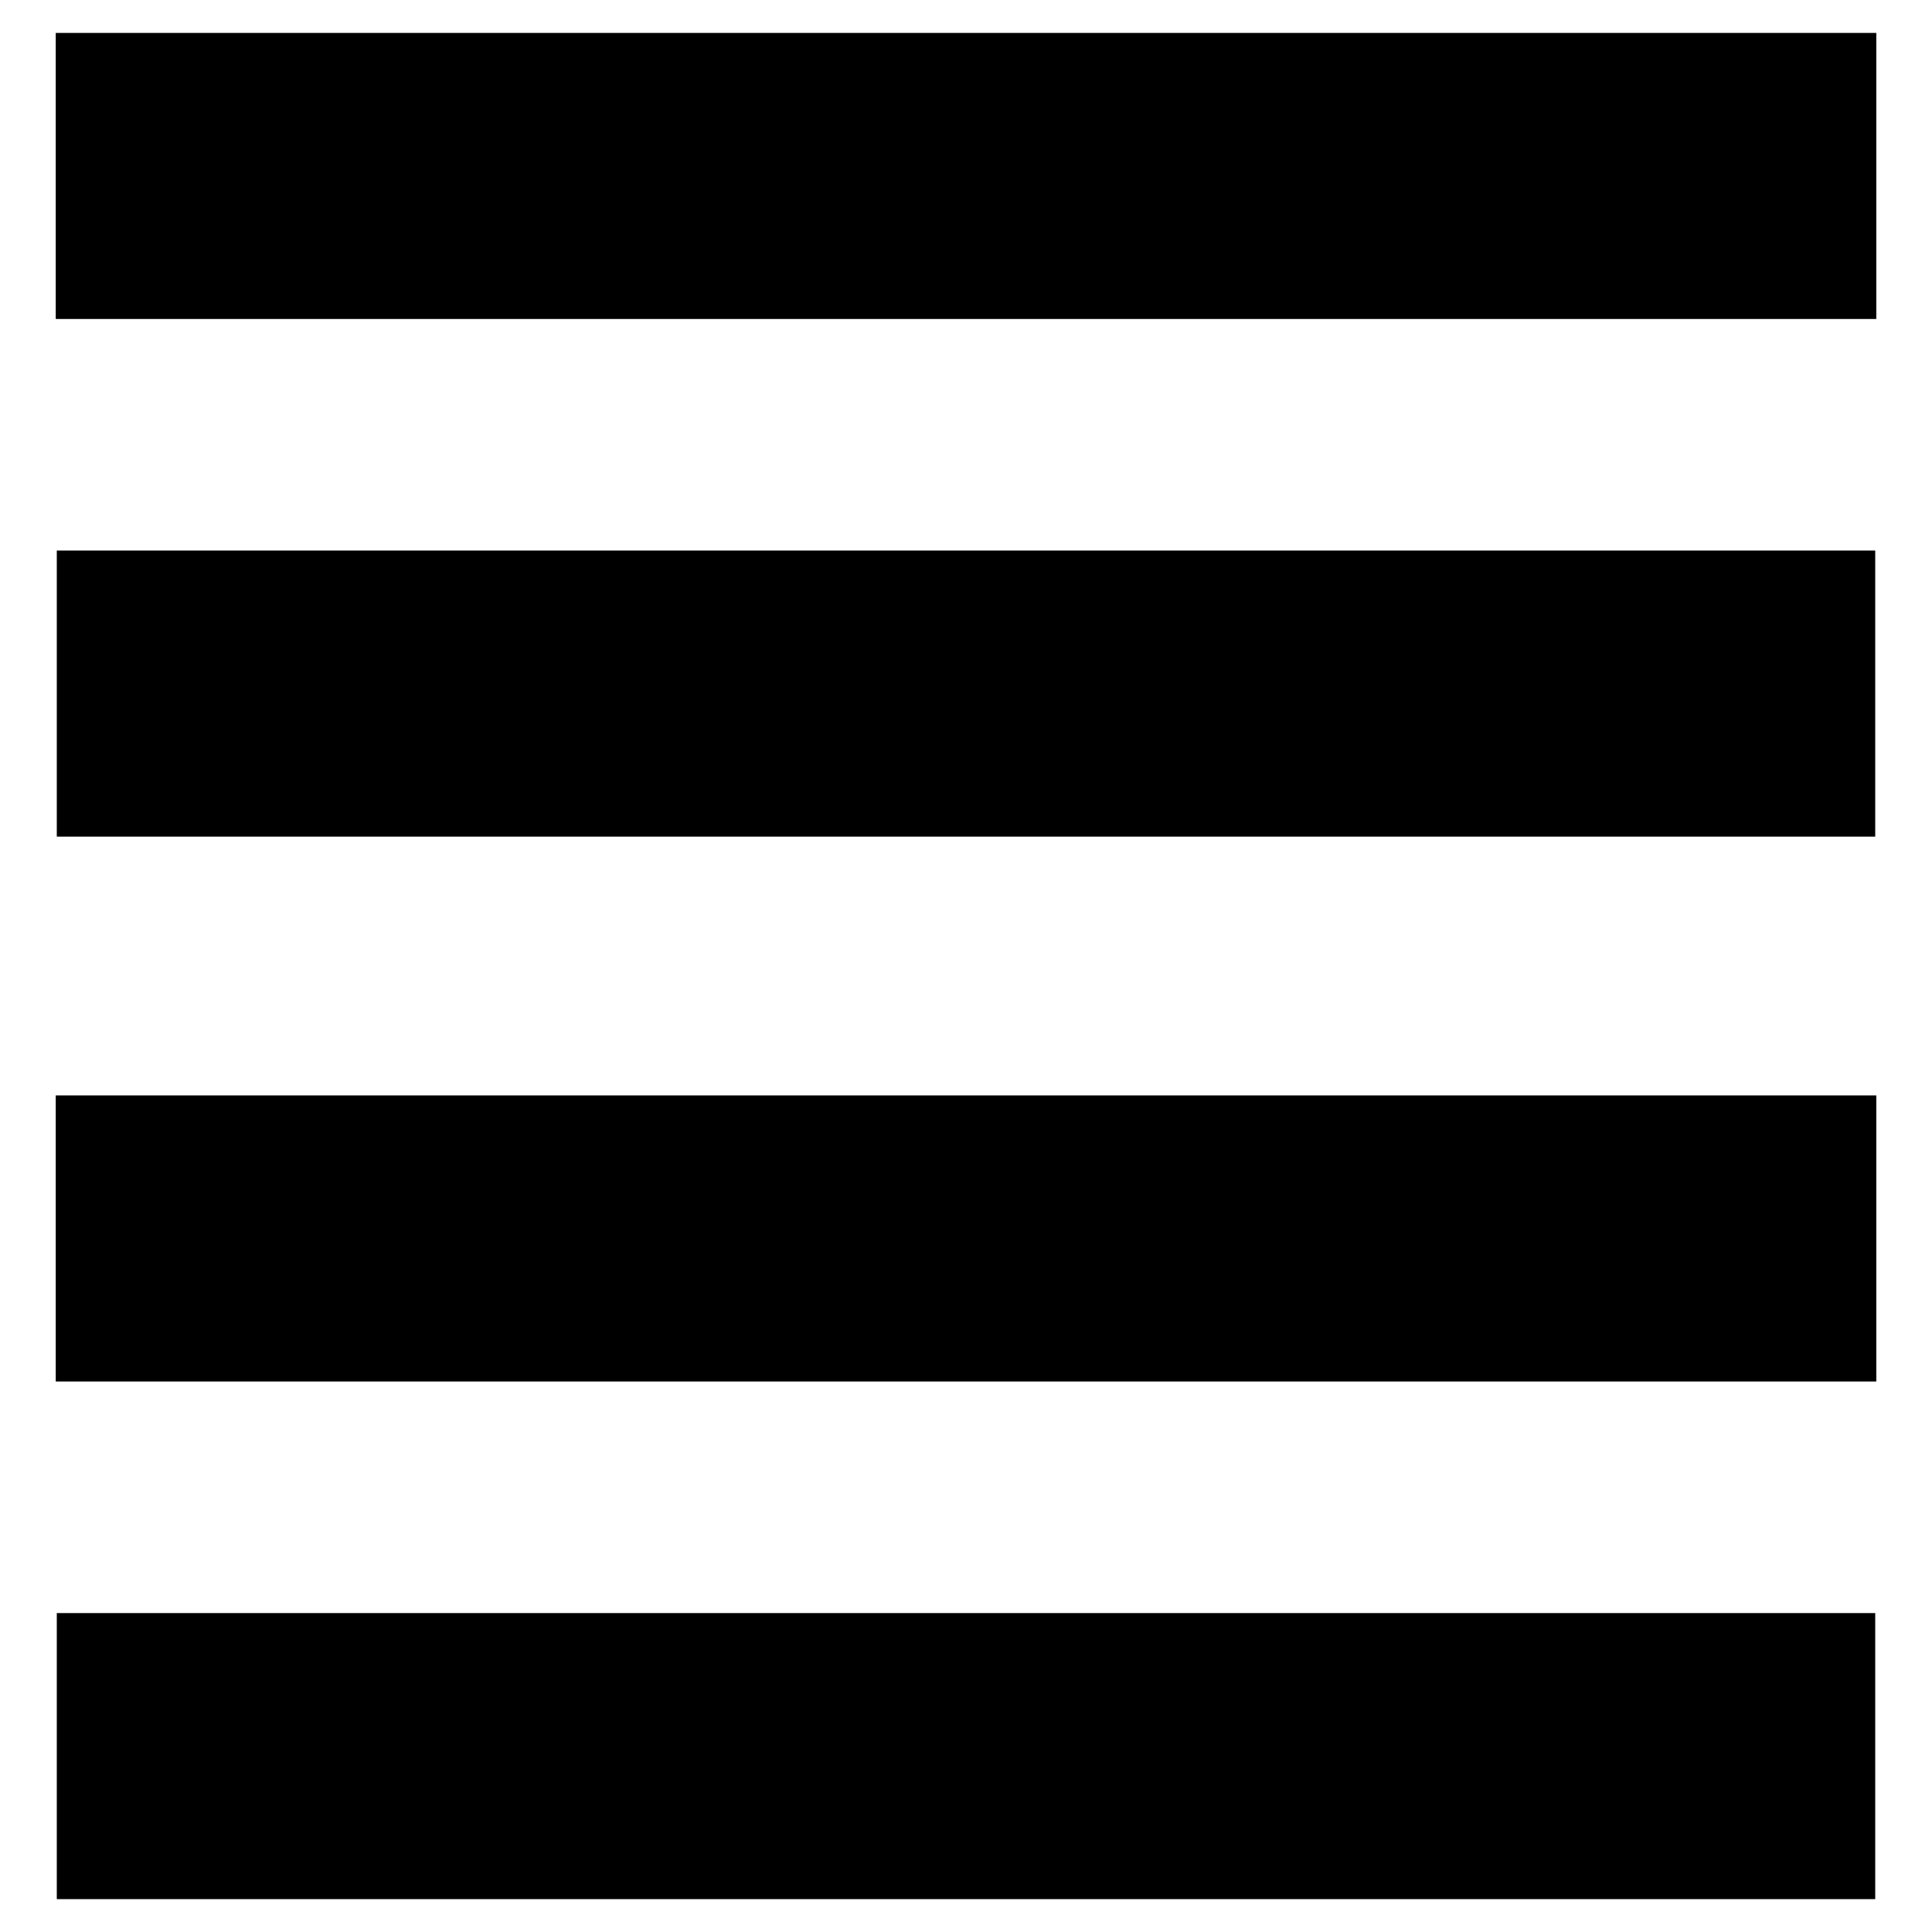 <?xml version="1.0" encoding="utf-8"?>
<!-- Generator: Adobe Illustrator 16.0.0, SVG Export Plug-In . SVG Version: 6.00 Build 0)  -->
<!DOCTYPE svg PUBLIC "-//W3C//DTD SVG 1.1//EN" "http://www.w3.org/Graphics/SVG/1.1/DTD/svg11.dtd">
<svg version="1.1" id="Layer_1" xmlns="http://www.w3.org/2000/svg" xmlns:xlink="http://www.w3.org/1999/xlink" x="0px" y="0px"
	 width="96px" height="96px" viewBox="0 0 96 96" enable-background="new 0 0 96 96" xml:space="preserve">
<g>
	<rect x="2.77" y="1.636" width="90.463" height="14.214"/>
	<rect x="2.822" y="27.357" width="90.357" height="14.215"/>
	<rect x="2.77" y="54.431" width="90.463" height="14.215"/>
	<rect x="2.822" y="80.153" width="90.357" height="14.214"/>
</g>
</svg>

